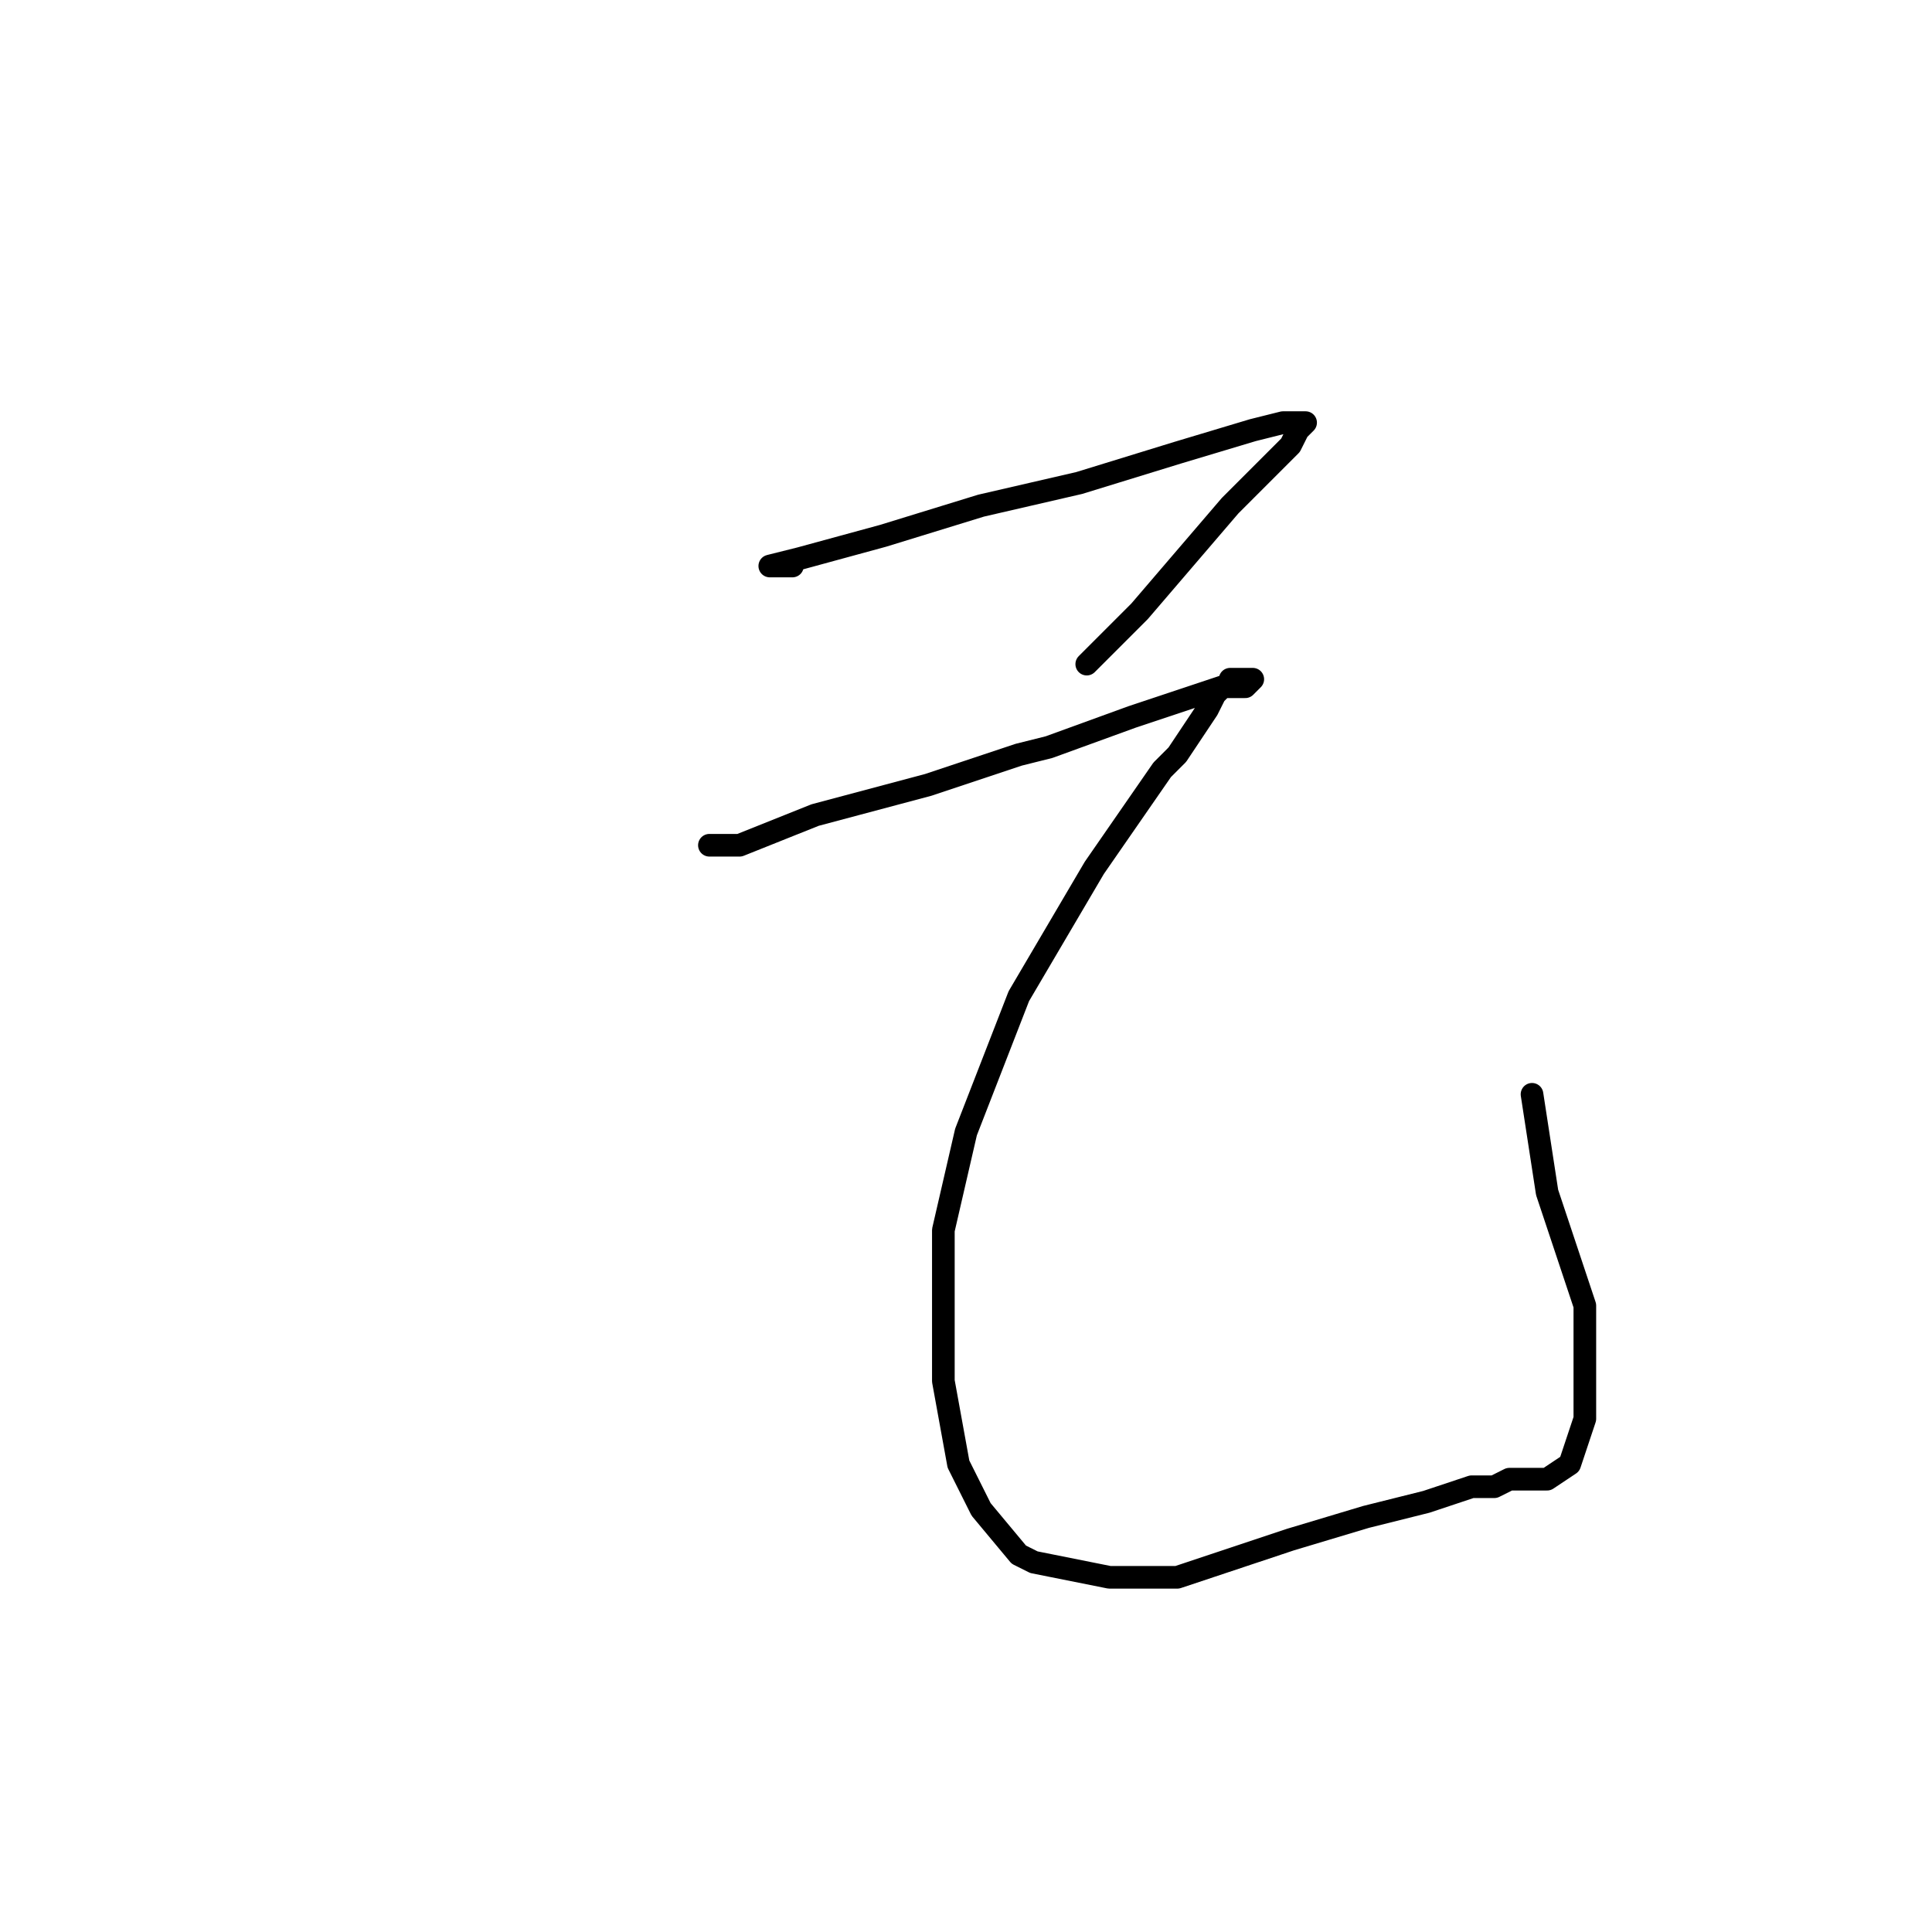<?xml version="1.0" standalone="no"?>
    <svg width="256" height="256" xmlns="http://www.w3.org/2000/svg" version="1.1">
    <polyline stroke="black" stroke-width="3" stroke-linecap="round" fill="transparent" stroke-linejoin="round" points="105 75 103 75 102 75 106 74 117 71 130 67 143 64 156 60 166 57 170 56 171 56 173 56 172 57 171 59 163 67 151 81 144 88 144 88 " />
        <polyline stroke="black" stroke-width="3" stroke-linecap="round" fill="transparent" stroke-linejoin="round" points="95 112 94 112 98 112 108 108 123 104 135 100 139 99 150 95 153 94 162 91 165 91 166 90 165 90 163 90 163 91 162 91 161 92 160 94 156 100 154 102 145 115 135 132 128 150 125 163 125 173 125 183 127 194 130 200 135 206 137 207 147 209 156 209 171 204 181 201 189 199 195 197 198 197 200 196 203 196 205 196 208 194 209 191 210 188 210 184 210 179 210 173 209 170 205 158 203 145 203 145 " />
        </svg>